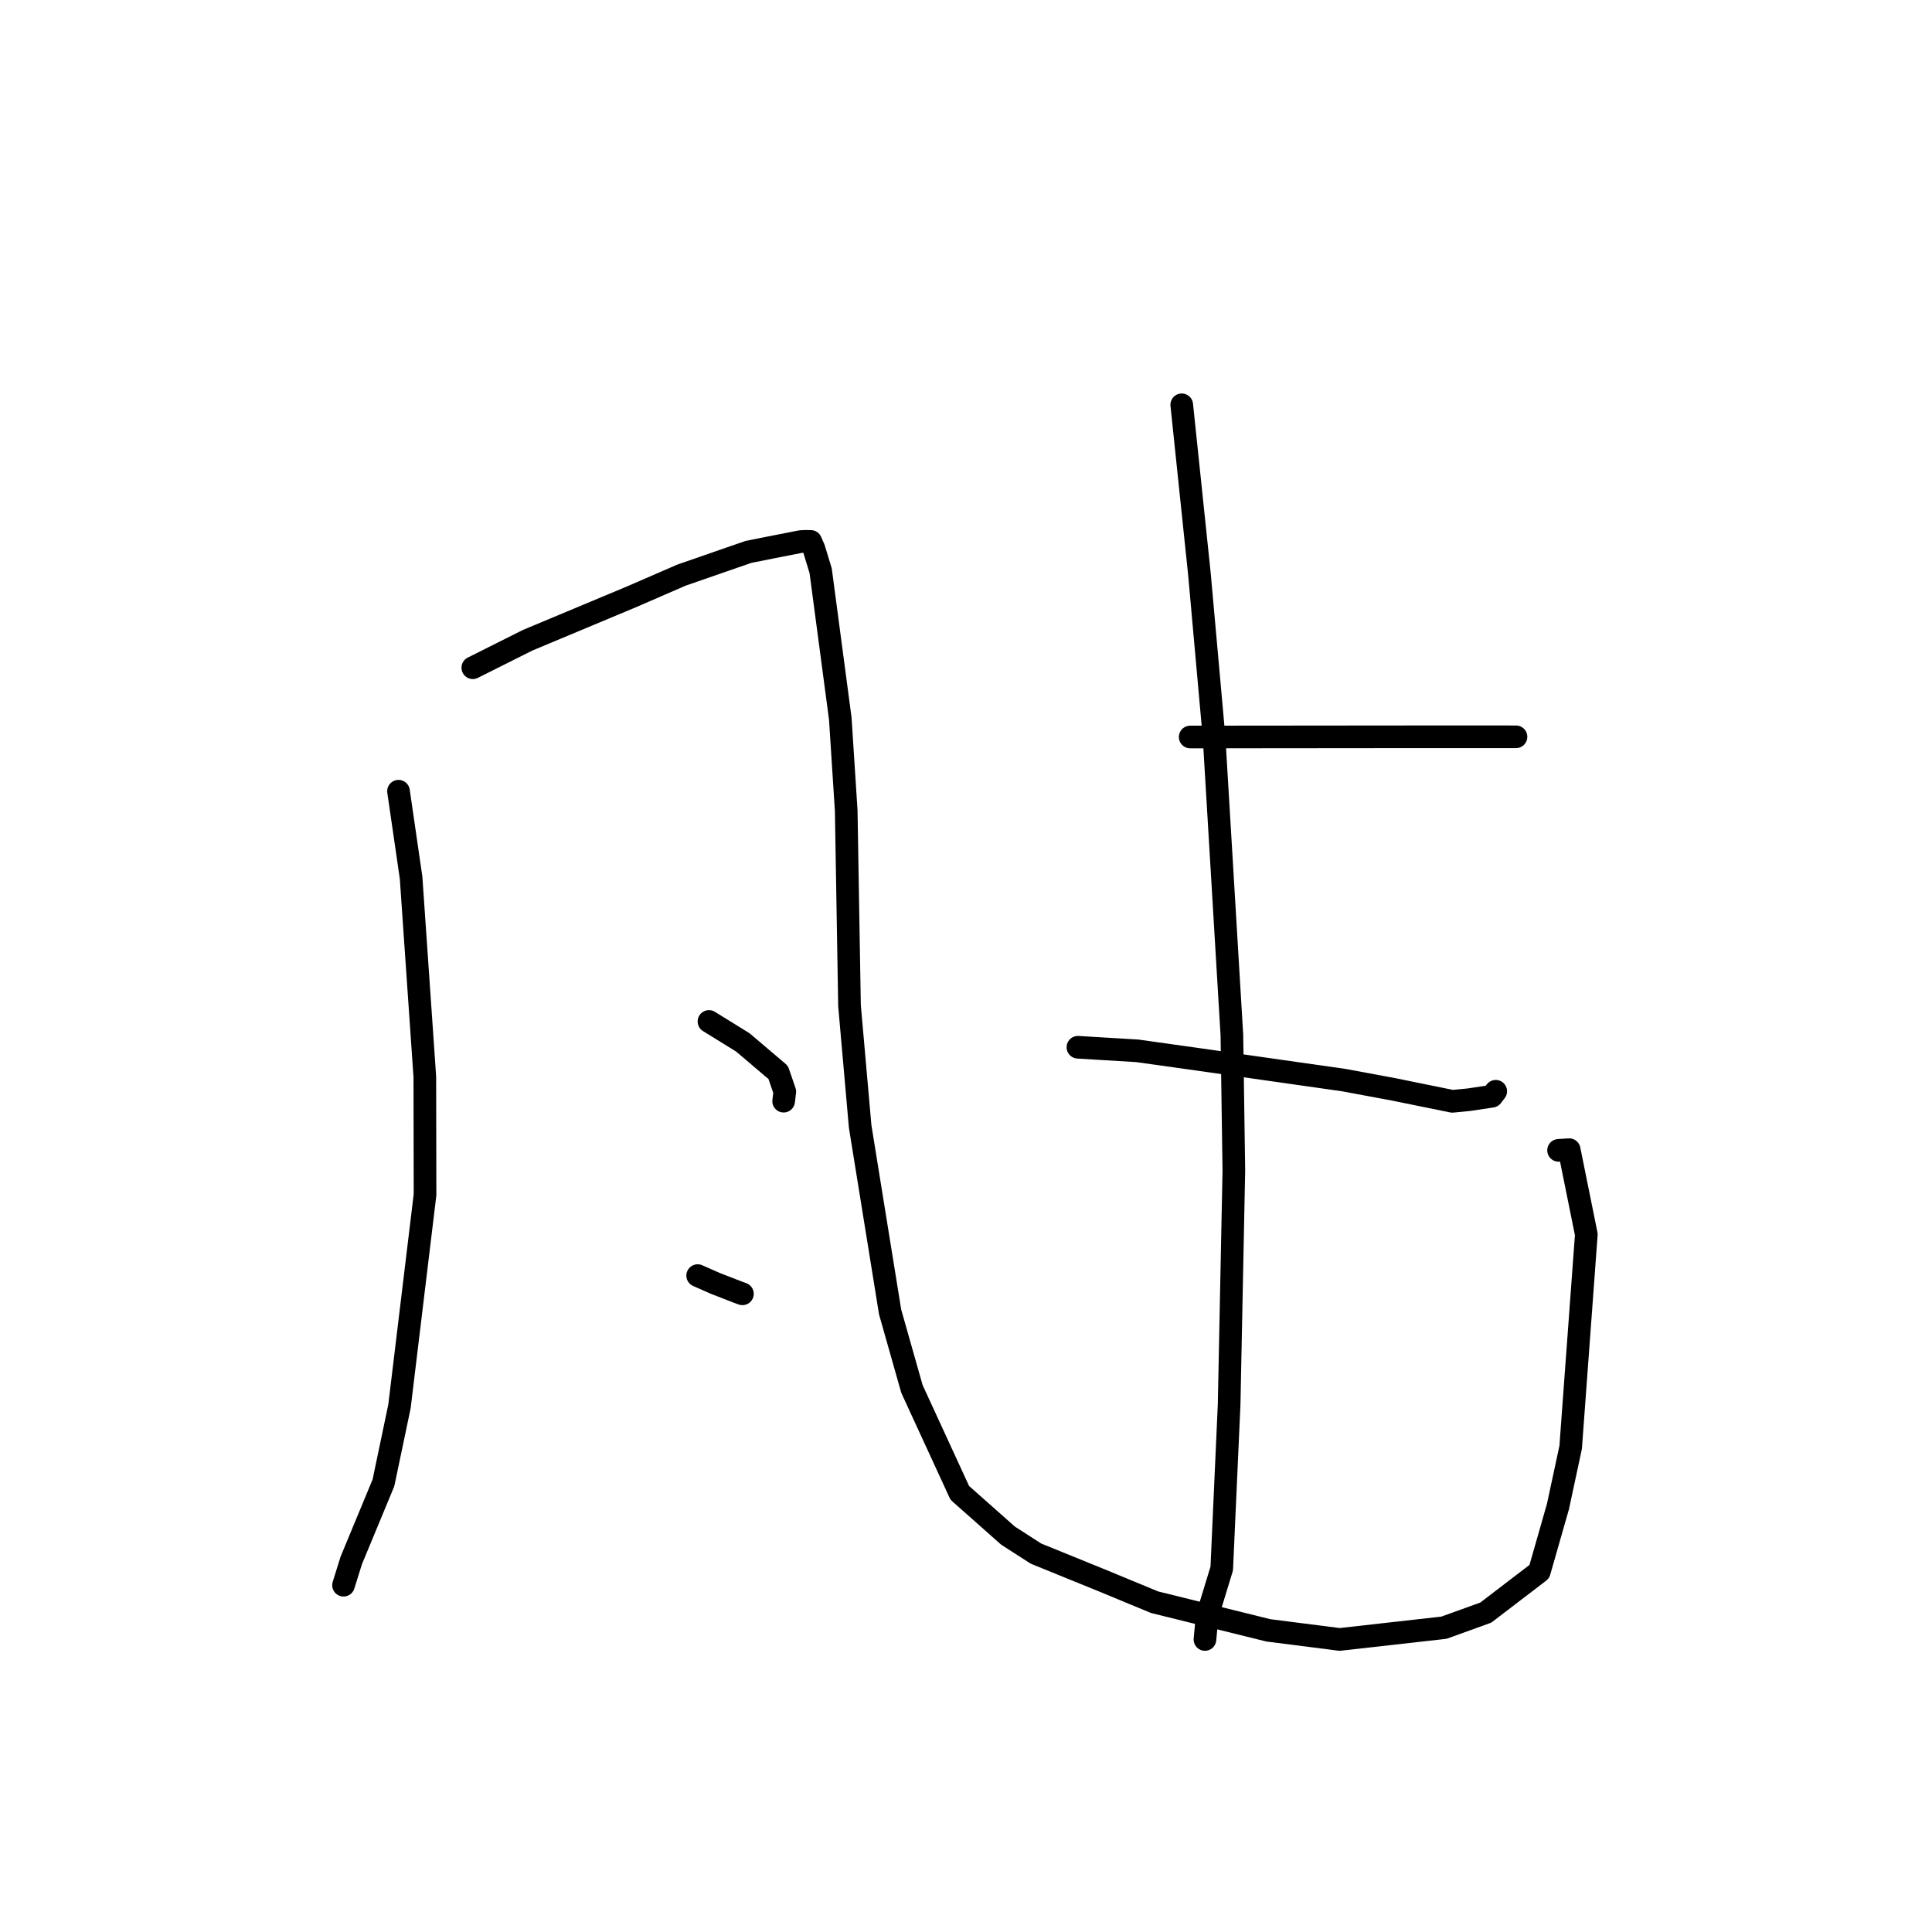 <?xml version="1.0" standalone="no"?>
    <svg width="256" height="256" xmlns="http://www.w3.org/2000/svg" version="1.1">
    <polyline stroke="black" stroke-width="3" stroke-linecap="round" fill="transparent" stroke-linejoin="round" points="52.805 104.838 54.471 116.301 56.292 142.686 56.319 158.301 52.933 186.351 50.809 196.484 46.549 206.752 45.61 209.756 45.519 210.047 " />
        <polyline stroke="black" stroke-width="3" stroke-linecap="round" fill="transparent" stroke-linejoin="round" points="62.65 88.477 69.92 84.834 83.755 79.049 90.299 76.207 99.175 73.13 102.059 72.554 106.104 71.762 106.686 71.732 107.428 71.74 107.849 72.7 108.742 75.632 111.343 95.227 112.128 107.416 112.565 133.254 113.973 149.243 117.945 173.841 120.839 184.048 127.178 197.816 133.568 203.479 137.272 205.861 146.391 209.57 152.982 212.3 168.066 216.03 177.507 217.235 191.326 215.68 196.869 213.681 203.969 208.252 206.436 199.626 208.12 191.785 210.196 163.575 207.925 152.337 206.519 152.427 " />
        <polyline stroke="black" stroke-width="3" stroke-linecap="round" fill="transparent" stroke-linejoin="round" points="93.941 135.348 98.43 138.125 103.117 142.106 103.988 144.652 103.884 145.525 103.837 145.911 " />
        <polyline stroke="black" stroke-width="3" stroke-linecap="round" fill="transparent" stroke-linejoin="round" points="92.444 169.023 94.781 170.056 97.8 171.227 98.376 171.438 " />
        <polyline stroke="black" stroke-width="3" stroke-linecap="round" fill="transparent" stroke-linejoin="round" points="157.706 97.656 173.995 97.641 189.004 97.627 198.25 97.628 200.4 97.63 200.706 97.631 200.846 97.631 200.867 97.631 200.877 97.631 " />
        <polyline stroke="black" stroke-width="3" stroke-linecap="round" fill="transparent" stroke-linejoin="round" points="142.83 138.767 150.693 139.24 158.939 140.397 178.078 143.122 184.688 144.352 192.444 145.931 194.641 145.716 197.68 145.26 198.054 144.779 198.194 144.6 " />
        <polyline stroke="black" stroke-width="3" stroke-linecap="round" fill="transparent" stroke-linejoin="round" points="156.587 53.638 158.926 76.026 160.869 97.682 163.232 137.165 163.492 155.116 162.866 186.112 161.888 207.837 159.947 214.19 159.688 216.96 159.662 217.237 " />
        </svg>